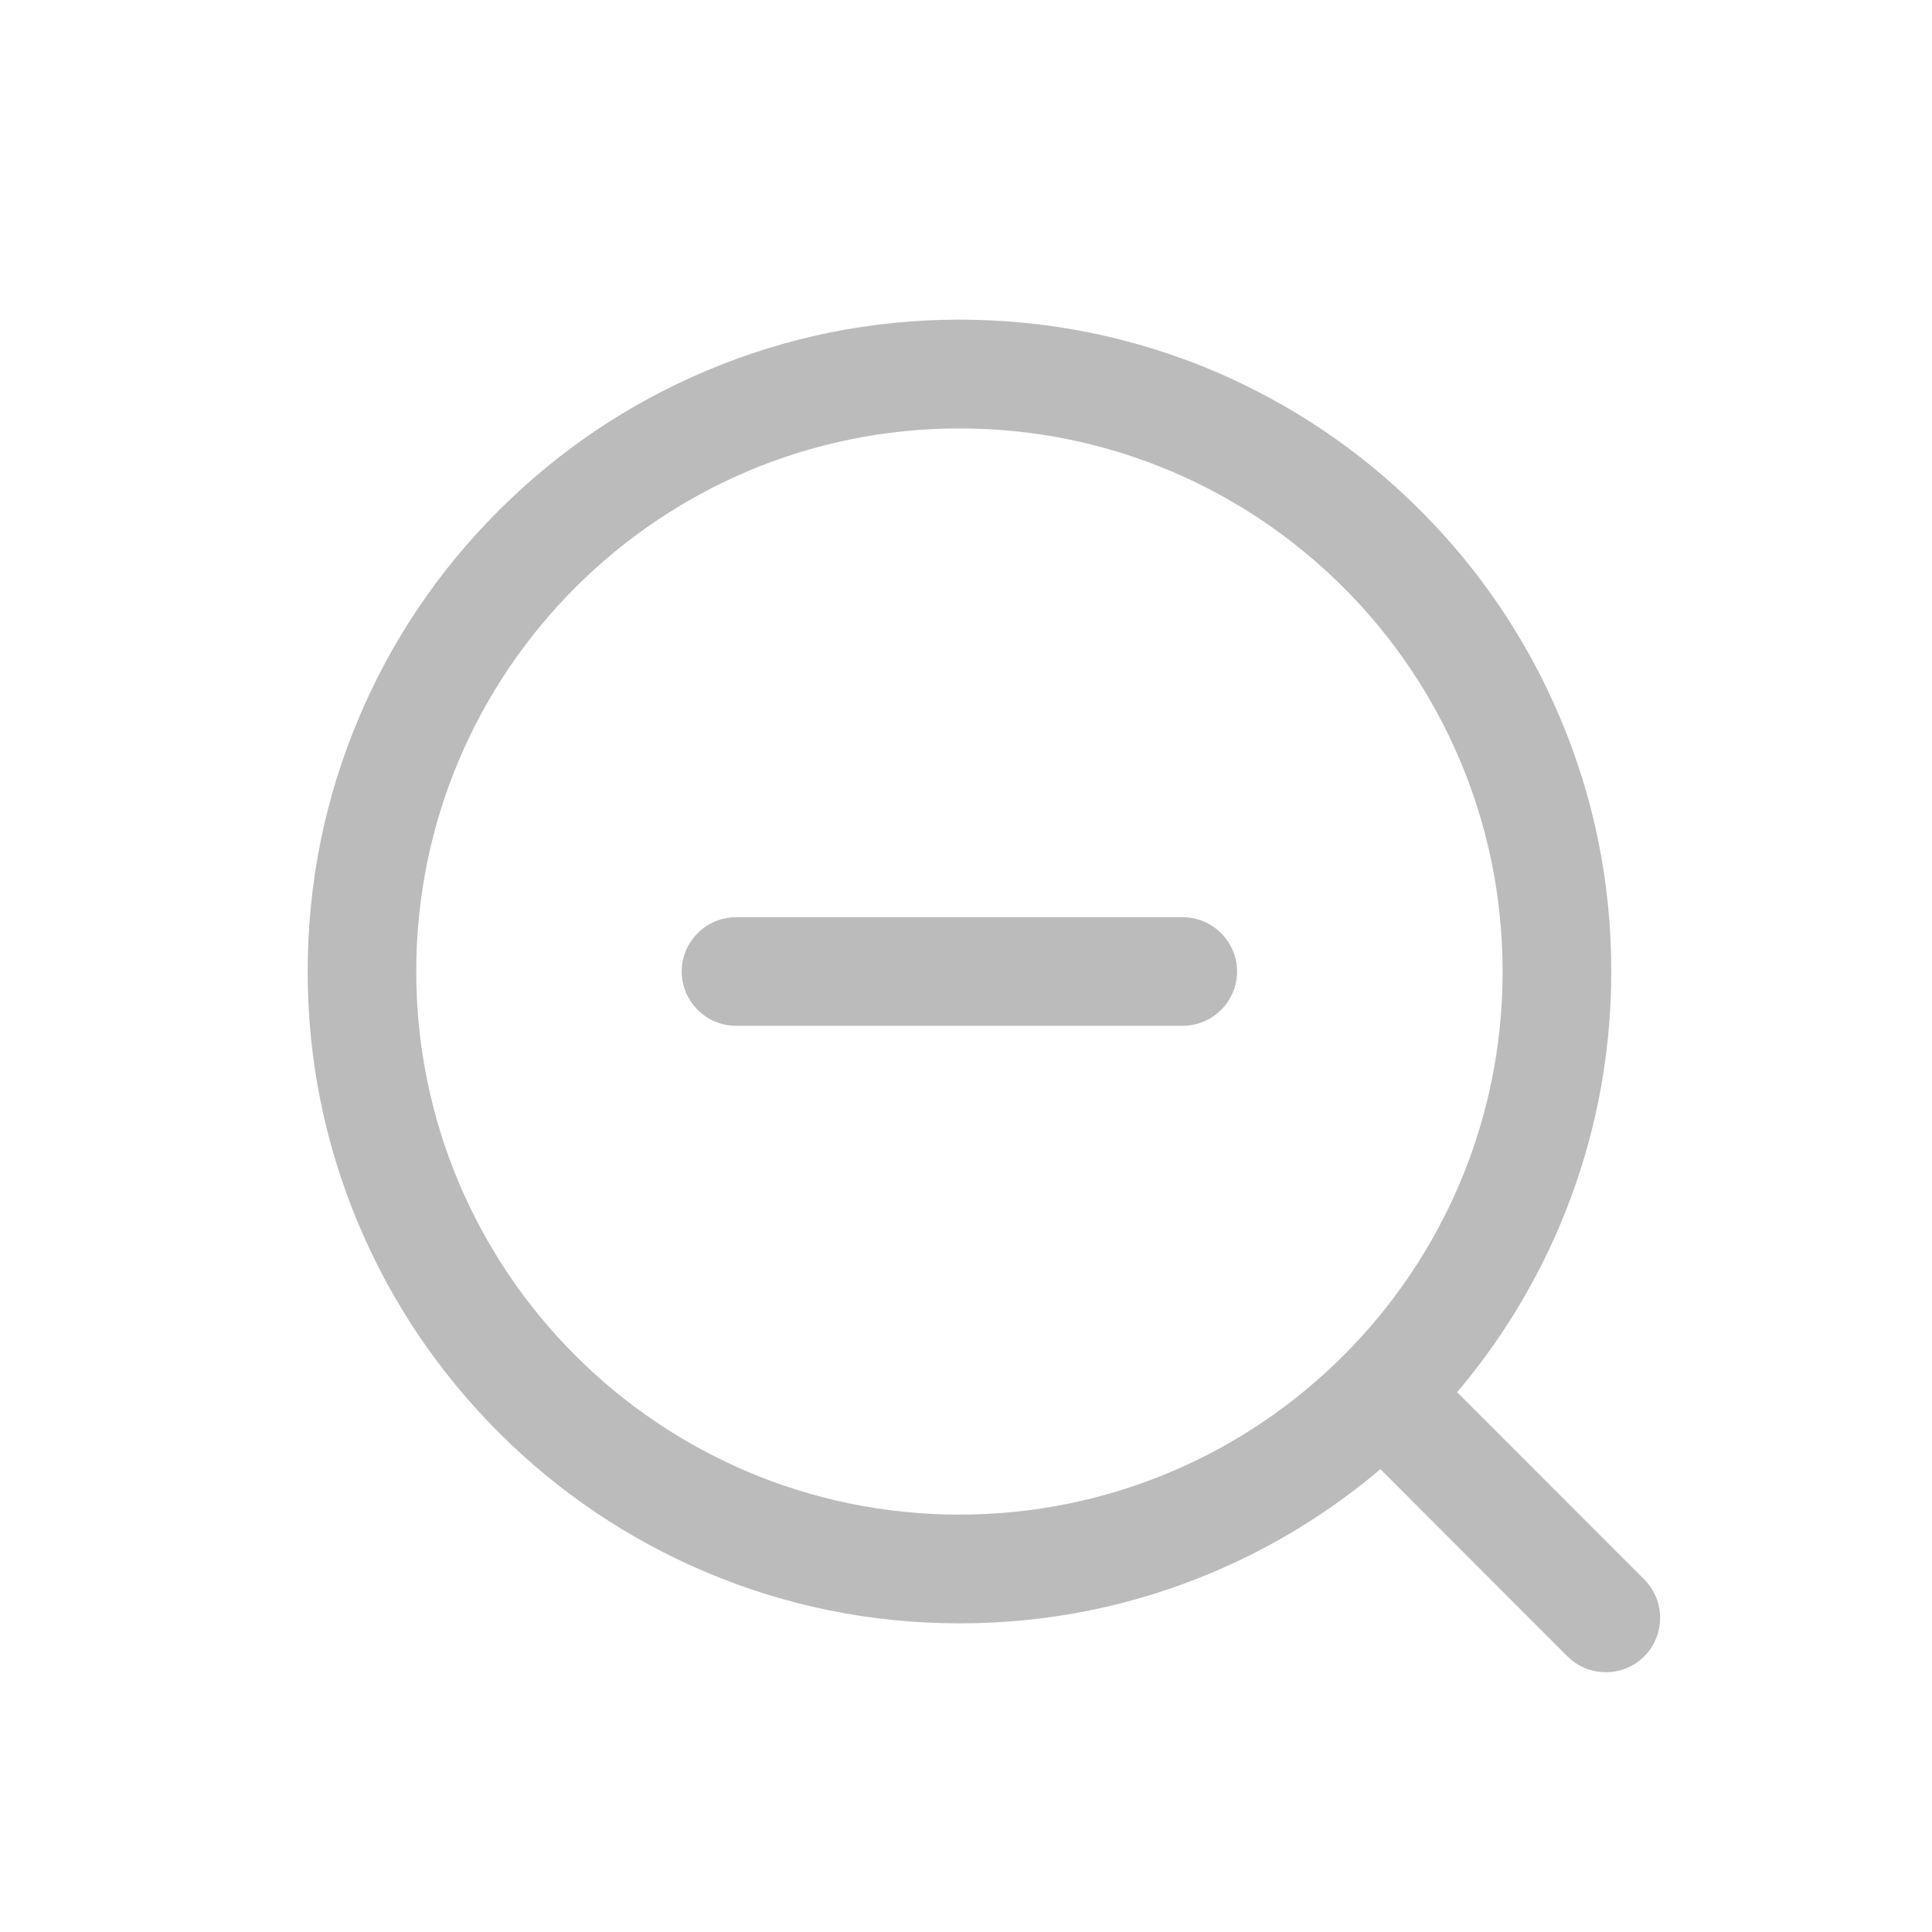 <?xml version="1.0" encoding="utf-8"?>
<!-- Generator: Adobe Illustrator 15.0.0, SVG Export Plug-In  -->
<!DOCTYPE svg PUBLIC "-//W3C//DTD SVG 1.1//EN" "http://www.w3.org/Graphics/SVG/1.1/DTD/svg11.dtd">
<svg version="1.1"
	 xmlns="http://www.w3.org/2000/svg" xmlns:xlink="http://www.w3.org/1999/xlink" xmlns:a="http://ns.adobe.com/AdobeSVGViewerExtensions/3.0/"
	 x="0px" y="0px" width="20px" height="20px" viewBox="240.273 387.639 20 20" enable-background="new 240.273 387.639 20 20"
	 xml:space="preserve">
<defs>
</defs>
<rect display="none" fill="#E0E0E0" width="2229.455" height="1311.244"/>
<rect x="240.273" y="387.639" display="none" fill="#C9C9C9" width="20" height="20"/>
<path fill="#BBBBBB" d="M257.294,403.989l-1.937-1.938c0.44-0.52,0.798-1.099,1.065-1.73c0.352-0.833,0.531-1.717,0.531-2.627
	c0-0.911-0.178-1.795-0.531-2.627c-0.34-0.804-0.826-1.524-1.446-2.145c-0.621-0.62-1.341-1.105-2.145-1.446
	c-0.832-0.35-1.716-0.528-2.626-0.528s-1.794,0.179-2.626,0.532c-0.805,0.34-1.525,0.826-2.145,1.446
	c-0.621,0.62-1.106,1.34-1.446,2.144c-0.352,0.831-0.53,1.715-0.53,2.625s0.178,1.794,0.531,2.627
	c0.34,0.804,0.826,1.524,1.446,2.145c0.62,0.62,1.34,1.105,2.144,1.446c0.833,0.352,1.716,0.531,2.627,0.531
	s1.795-0.178,2.627-0.531c0.631-0.267,1.21-0.625,1.73-1.065l1.936,1.938c0.219,0.218,0.577,0.218,0.795,0
	C257.513,404.566,257.513,404.208,257.294,403.989L257.294,403.989z M250.205,403.318c-3.104,0-5.623-2.517-5.623-5.622
	s2.518-5.622,5.623-5.622c3.105,0,5.623,2.517,5.623,5.622S253.31,403.318,250.205,403.318L250.205,403.318z M250.205,403.318"/>
<path fill="#BBBBBB" d="M252.516,397.134h-4.623c-0.309,0-0.563,0.253-0.563,0.562s0.253,0.562,0.563,0.562h4.623
	c0.31,0,0.563-0.253,0.563-0.562S252.826,397.134,252.516,397.134L252.516,397.134z M252.516,397.134"/>
</svg>
